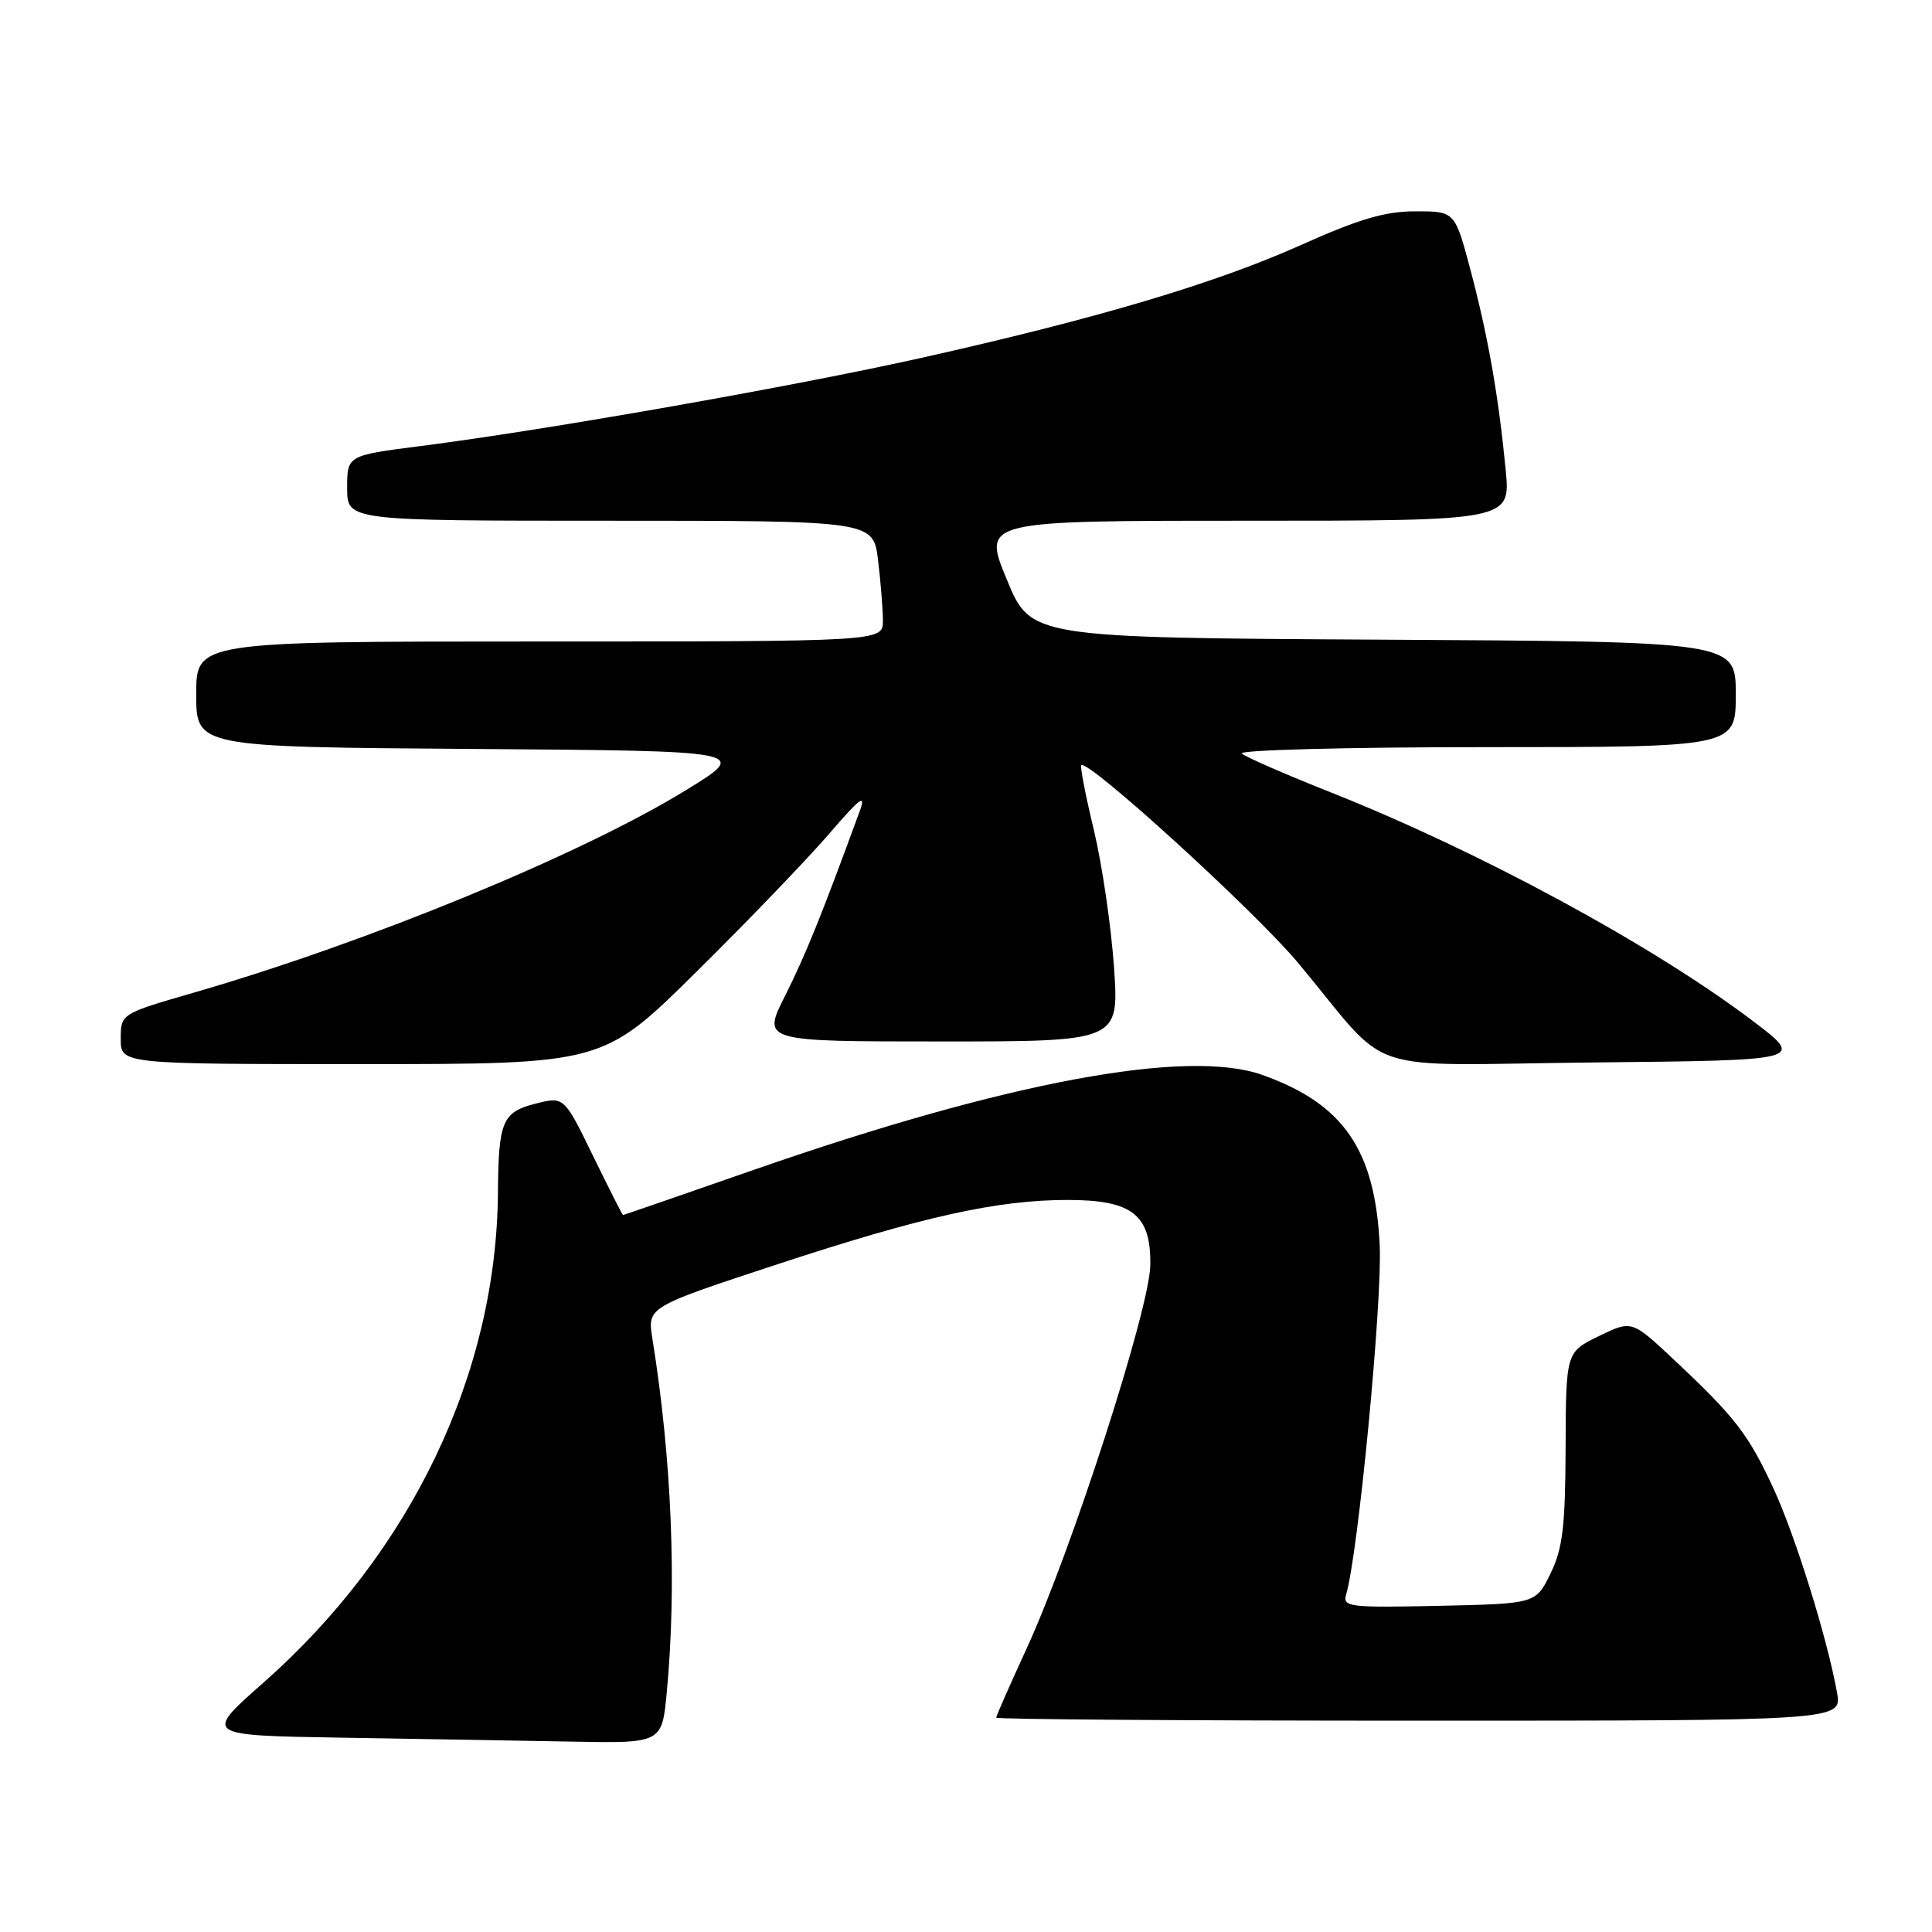 <?xml version="1.0" encoding="UTF-8" standalone="no"?>
<!DOCTYPE svg PUBLIC "-//W3C//DTD SVG 1.1//EN" "http://www.w3.org/Graphics/SVG/1.1/DTD/svg11.dtd" >
<svg xmlns="http://www.w3.org/2000/svg" xmlns:xlink="http://www.w3.org/1999/xlink" version="1.1" viewBox="0 0 256 256">
 <g >
 <path fill="currentColor"
d=" M 88.35 224.25 C 89.69 210.00 89.02 193.36 86.44 177.35 C 85.78 173.19 85.78 173.19 103.02 167.52 C 122.28 161.19 132.16 159.00 141.48 159.00 C 150.05 159.00 152.53 160.96 152.42 167.66 C 152.32 173.48 142.01 205.42 136.06 218.38 C 133.83 223.23 132.00 227.38 132.00 227.60 C 132.00 227.82 157.22 228.00 188.05 228.00 C 244.09 228.00 244.09 228.00 243.41 224.25 C 242.10 216.98 237.87 203.43 234.96 197.15 C 231.65 190.03 229.92 187.78 221.85 180.21 C 216.22 174.92 216.22 174.92 211.86 177.04 C 207.50 179.17 207.50 179.17 207.45 191.83 C 207.41 202.30 207.07 205.19 205.45 208.50 C 203.50 212.50 203.50 212.50 190.67 212.78 C 178.77 213.04 177.88 212.93 178.37 211.28 C 179.97 205.89 183.17 172.50 182.82 165.02 C 182.21 152.35 178.03 146.27 167.28 142.44 C 157.31 138.88 133.32 143.36 99.86 155.02 C 90.42 158.31 82.63 161.00 82.55 161.00 C 82.47 161.00 80.68 157.46 78.57 153.14 C 74.74 145.28 74.74 145.28 70.96 146.24 C 66.57 147.35 66.05 148.58 65.98 158.00 C 65.80 182.02 54.48 205.68 34.91 222.96 C 26.98 229.95 26.98 229.95 45.24 230.25 C 55.28 230.41 68.95 230.65 75.61 230.77 C 87.71 231.00 87.71 231.00 88.35 224.25 Z  M 92.30 128.75 C 99.12 122.01 107.01 113.80 109.85 110.50 C 114.00 105.68 114.79 105.09 113.91 107.50 C 108.86 121.31 106.69 126.66 104.04 131.92 C 100.97 138.00 100.97 138.00 124.63 138.00 C 148.29 138.00 148.29 138.00 147.61 128.17 C 147.24 122.76 146.04 114.59 144.95 110.02 C 143.85 105.45 143.10 101.57 143.27 101.39 C 144.13 100.54 166.33 120.78 172.00 127.58 C 184.73 142.85 179.53 141.10 211.32 140.78 C 239.14 140.50 239.14 140.50 232.32 135.33 C 219.06 125.28 196.05 112.81 176.30 104.98 C 170.36 102.62 165.07 100.32 164.55 99.85 C 164.03 99.38 178.54 99.00 196.80 99.00 C 230.00 99.00 230.00 99.00 230.00 92.01 C 230.00 85.02 230.00 85.02 183.29 84.76 C 136.58 84.50 136.58 84.50 133.39 76.75 C 130.19 69.00 130.19 69.00 165.18 69.00 C 200.16 69.00 200.16 69.00 199.51 62.25 C 198.56 52.43 197.17 44.53 194.84 35.75 C 192.78 28.00 192.78 28.00 187.56 28.00 C 183.54 28.00 180.07 29.02 172.42 32.45 C 161.05 37.55 145.30 42.23 122.00 47.44 C 105.01 51.23 72.44 56.97 55.75 59.10 C 46.00 60.35 46.00 60.35 46.00 64.67 C 46.00 69.00 46.00 69.00 80.86 69.00 C 115.72 69.00 115.72 69.00 116.35 74.25 C 116.70 77.14 116.99 80.74 116.99 82.25 C 117.00 85.00 117.00 85.00 71.50 85.00 C 26.00 85.00 26.00 85.00 26.00 91.99 C 26.00 98.98 26.00 98.98 62.69 99.24 C 99.38 99.50 99.38 99.50 90.81 104.75 C 76.92 113.27 48.78 124.84 25.75 131.51 C 16.00 134.33 16.00 134.33 16.00 137.67 C 16.00 141.00 16.00 141.00 47.95 141.00 C 79.91 141.00 79.91 141.00 92.30 128.75 Z "/>
</g>
</svg>